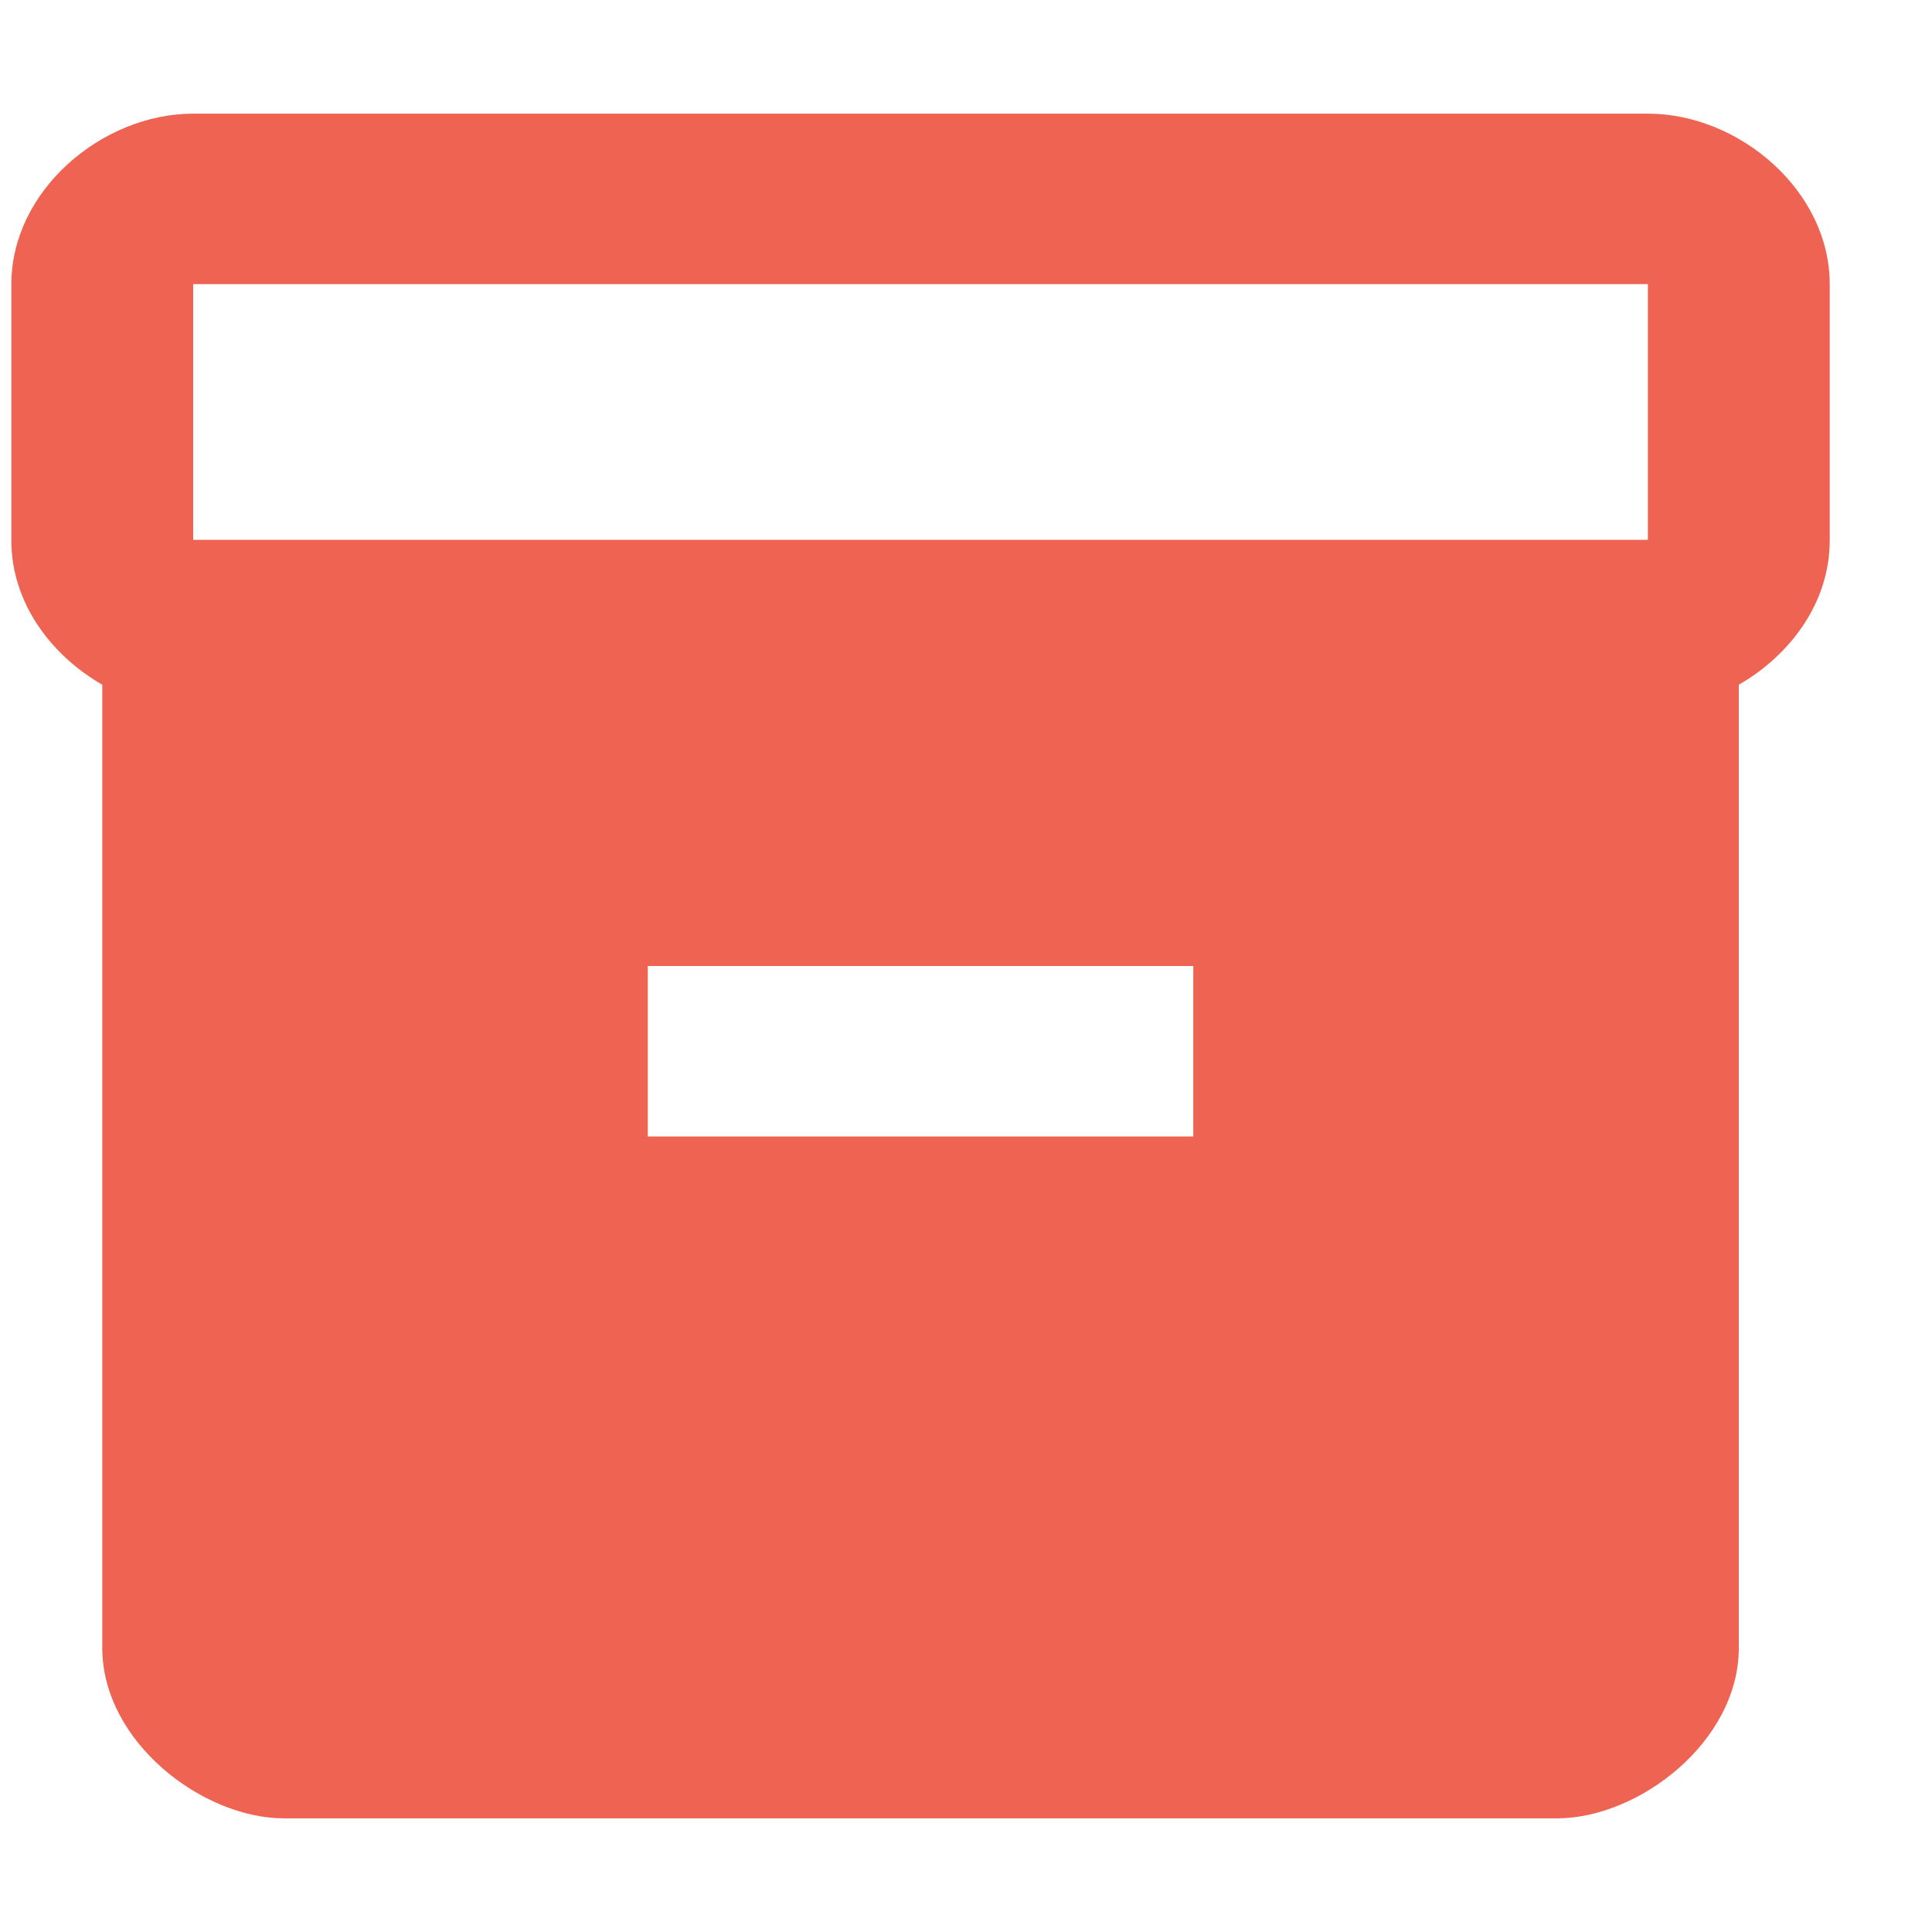 <svg fill="#EE6352" width="16" height="16" viewBox="0 0 17 16" xmlns="http://www.w3.org/2000/svg"><path d="M14.5 0.5H1.7C0.9 0.5 0.1 1.175 0.1 2V4.258C0.1 4.798 0.444 5.263 0.9 5.525V14C0.9 14.825 1.78 15.5 2.5 15.5H13.7C14.42 15.5 15.3 14.825 15.3 14V5.525C15.756 5.263 16.1 4.798 16.1 4.258V2C16.1 1.175 15.3 0.5 14.5 0.5ZM10.5 9.5H5.7V8H10.5V9.5ZM14.5 4.25H1.7V2H14.5V4.25Z"></path></svg>
